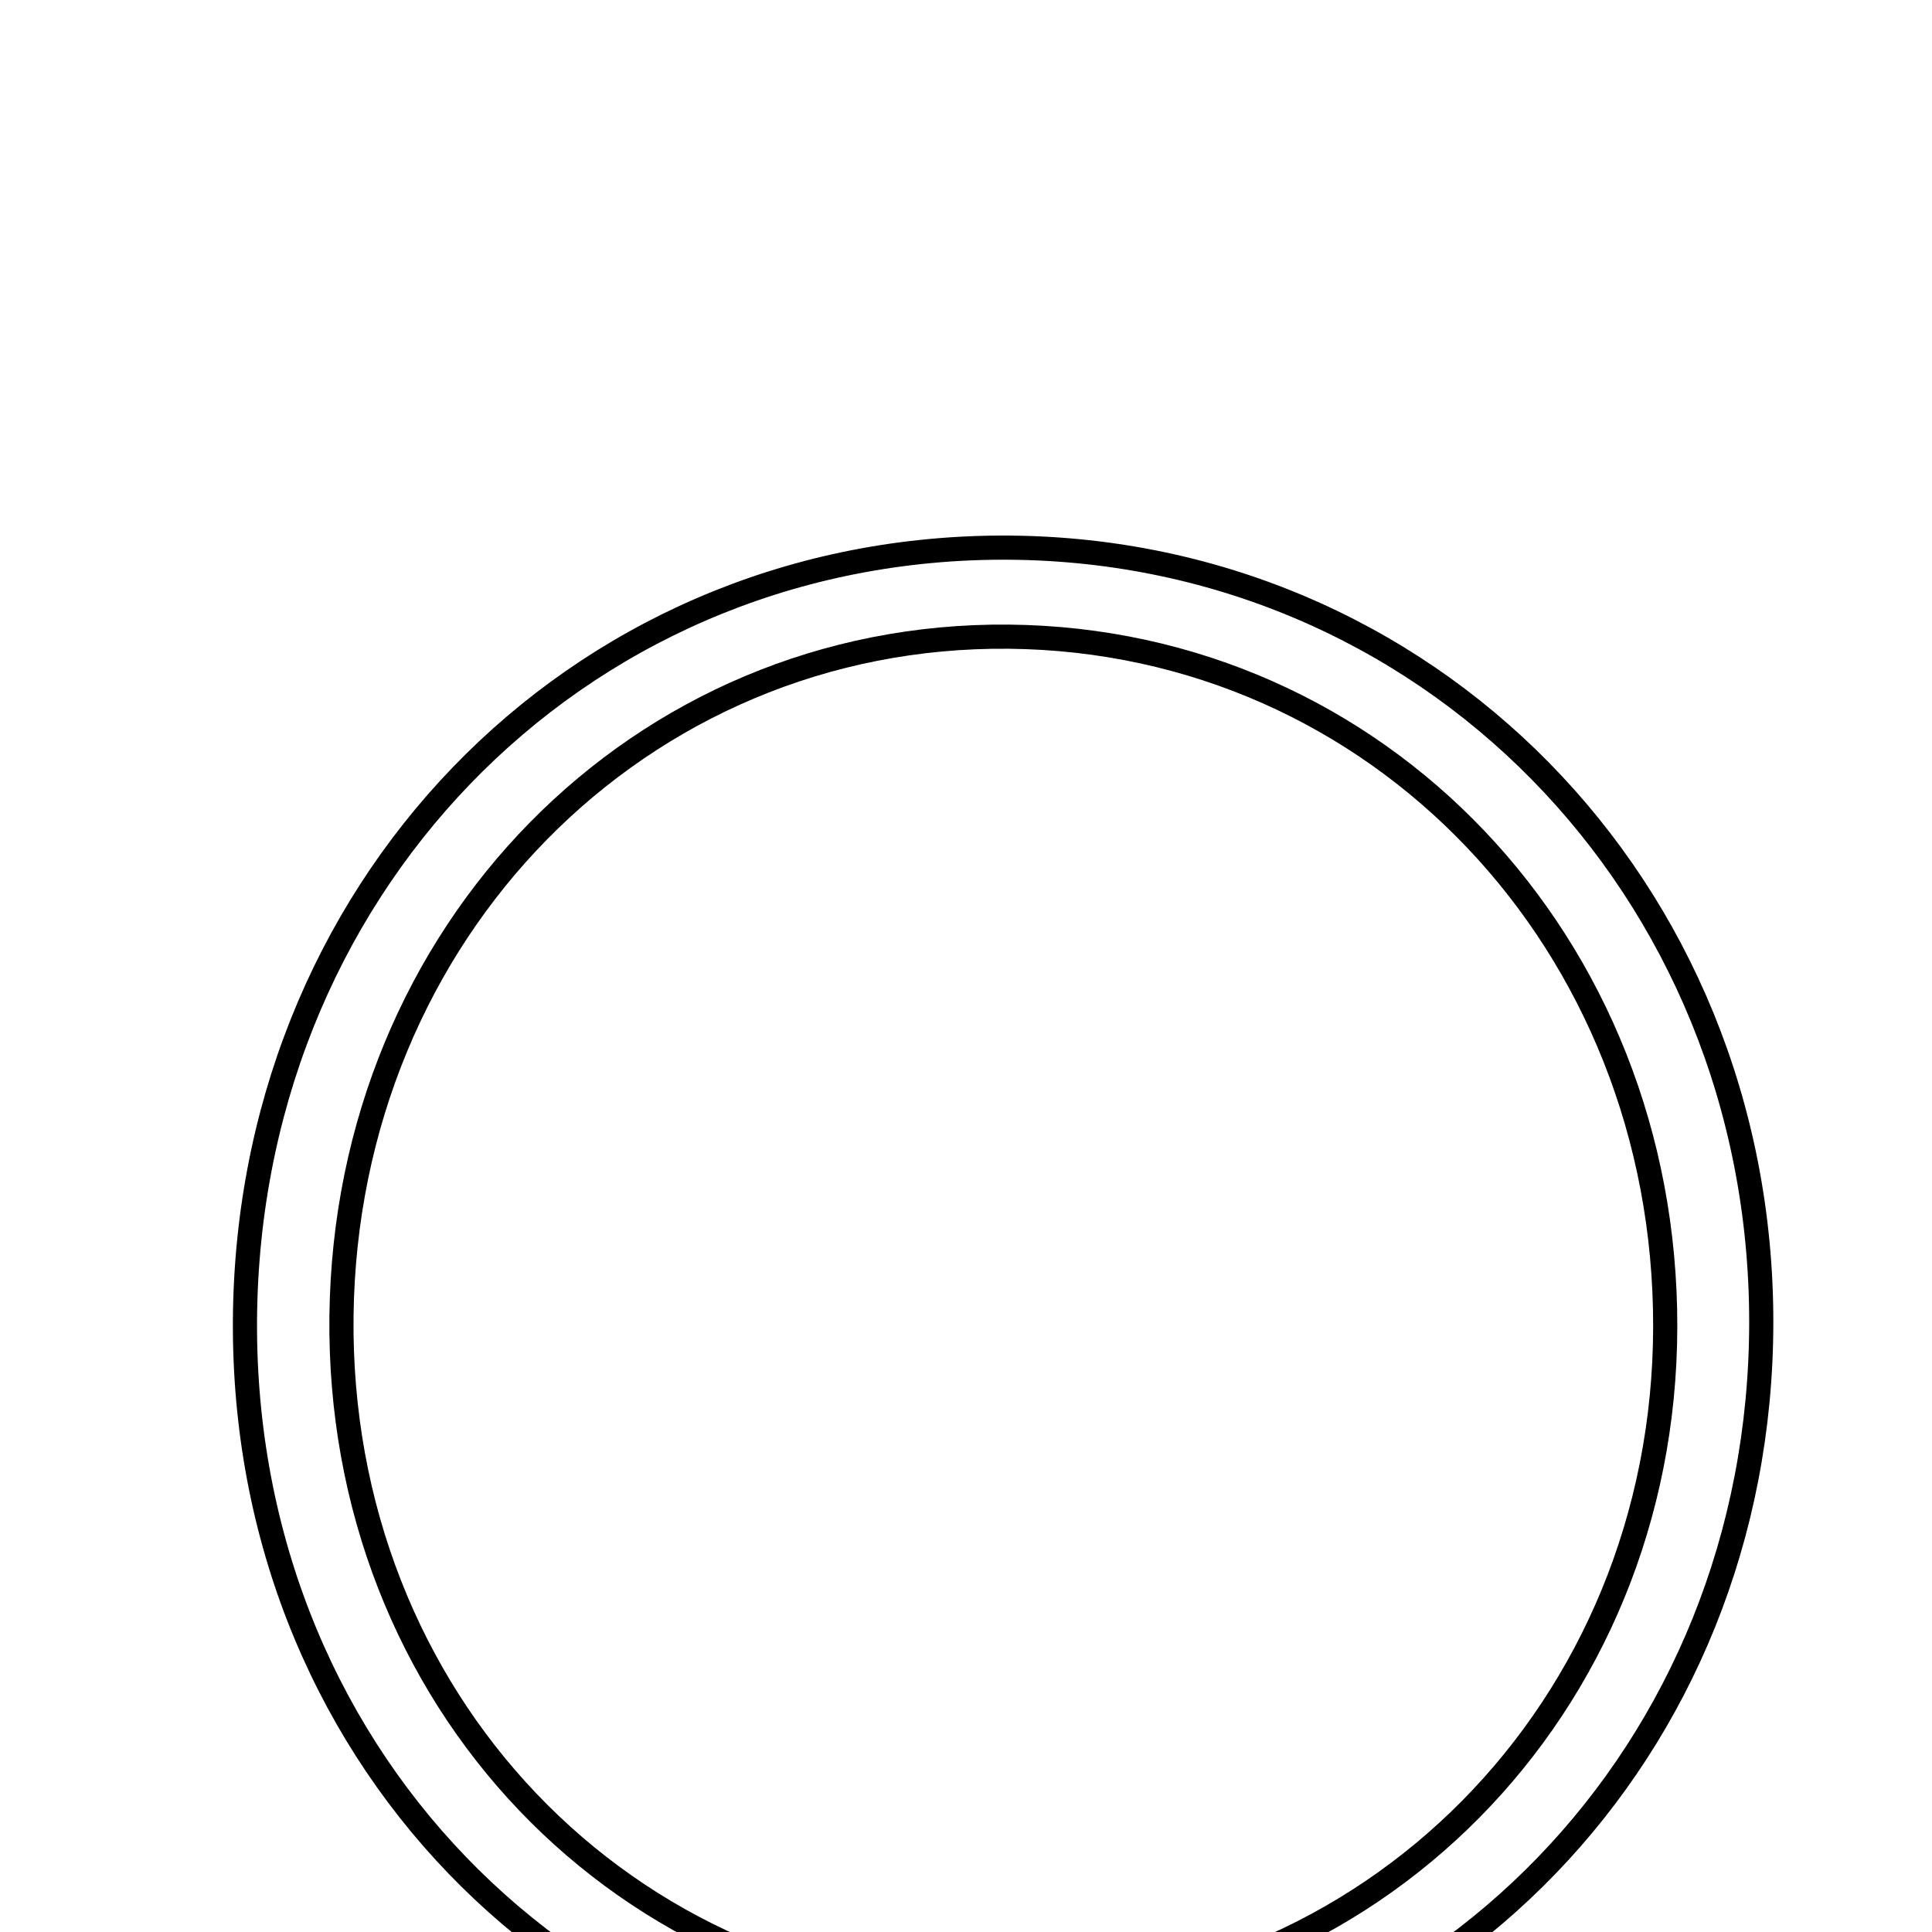 <svg xmlns="http://www.w3.org/2000/svg" viewBox="0.0 0.0 24.0 24.0" height="200px" width="200px"><path fill="none" stroke="black" stroke-width=".3" stroke-opacity="1.0"  filling="0" d="M12.415 6.803 C17.71 6.776 21.884 11.021 21.879 16.431 C21.874 21.747 17.856 25.908 12.636 26.001 C7.272 26.097 3.071 21.946 3.043 16.522 C3.016 11.087 7.12 6.831 12.415 6.803"></path>
<path fill="none" stroke="black" stroke-width=".3" stroke-opacity="1.0"  filling="0" d="M12.531 7.909 C17.117 7.953 20.696 11.716 20.686 16.485 C20.677 21.22 17.022 24.919 12.39 24.884 C7.757 24.848 4.185 21.105 4.242 16.345 C4.3 11.576 7.946 7.866 12.531 7.909"></path></svg>